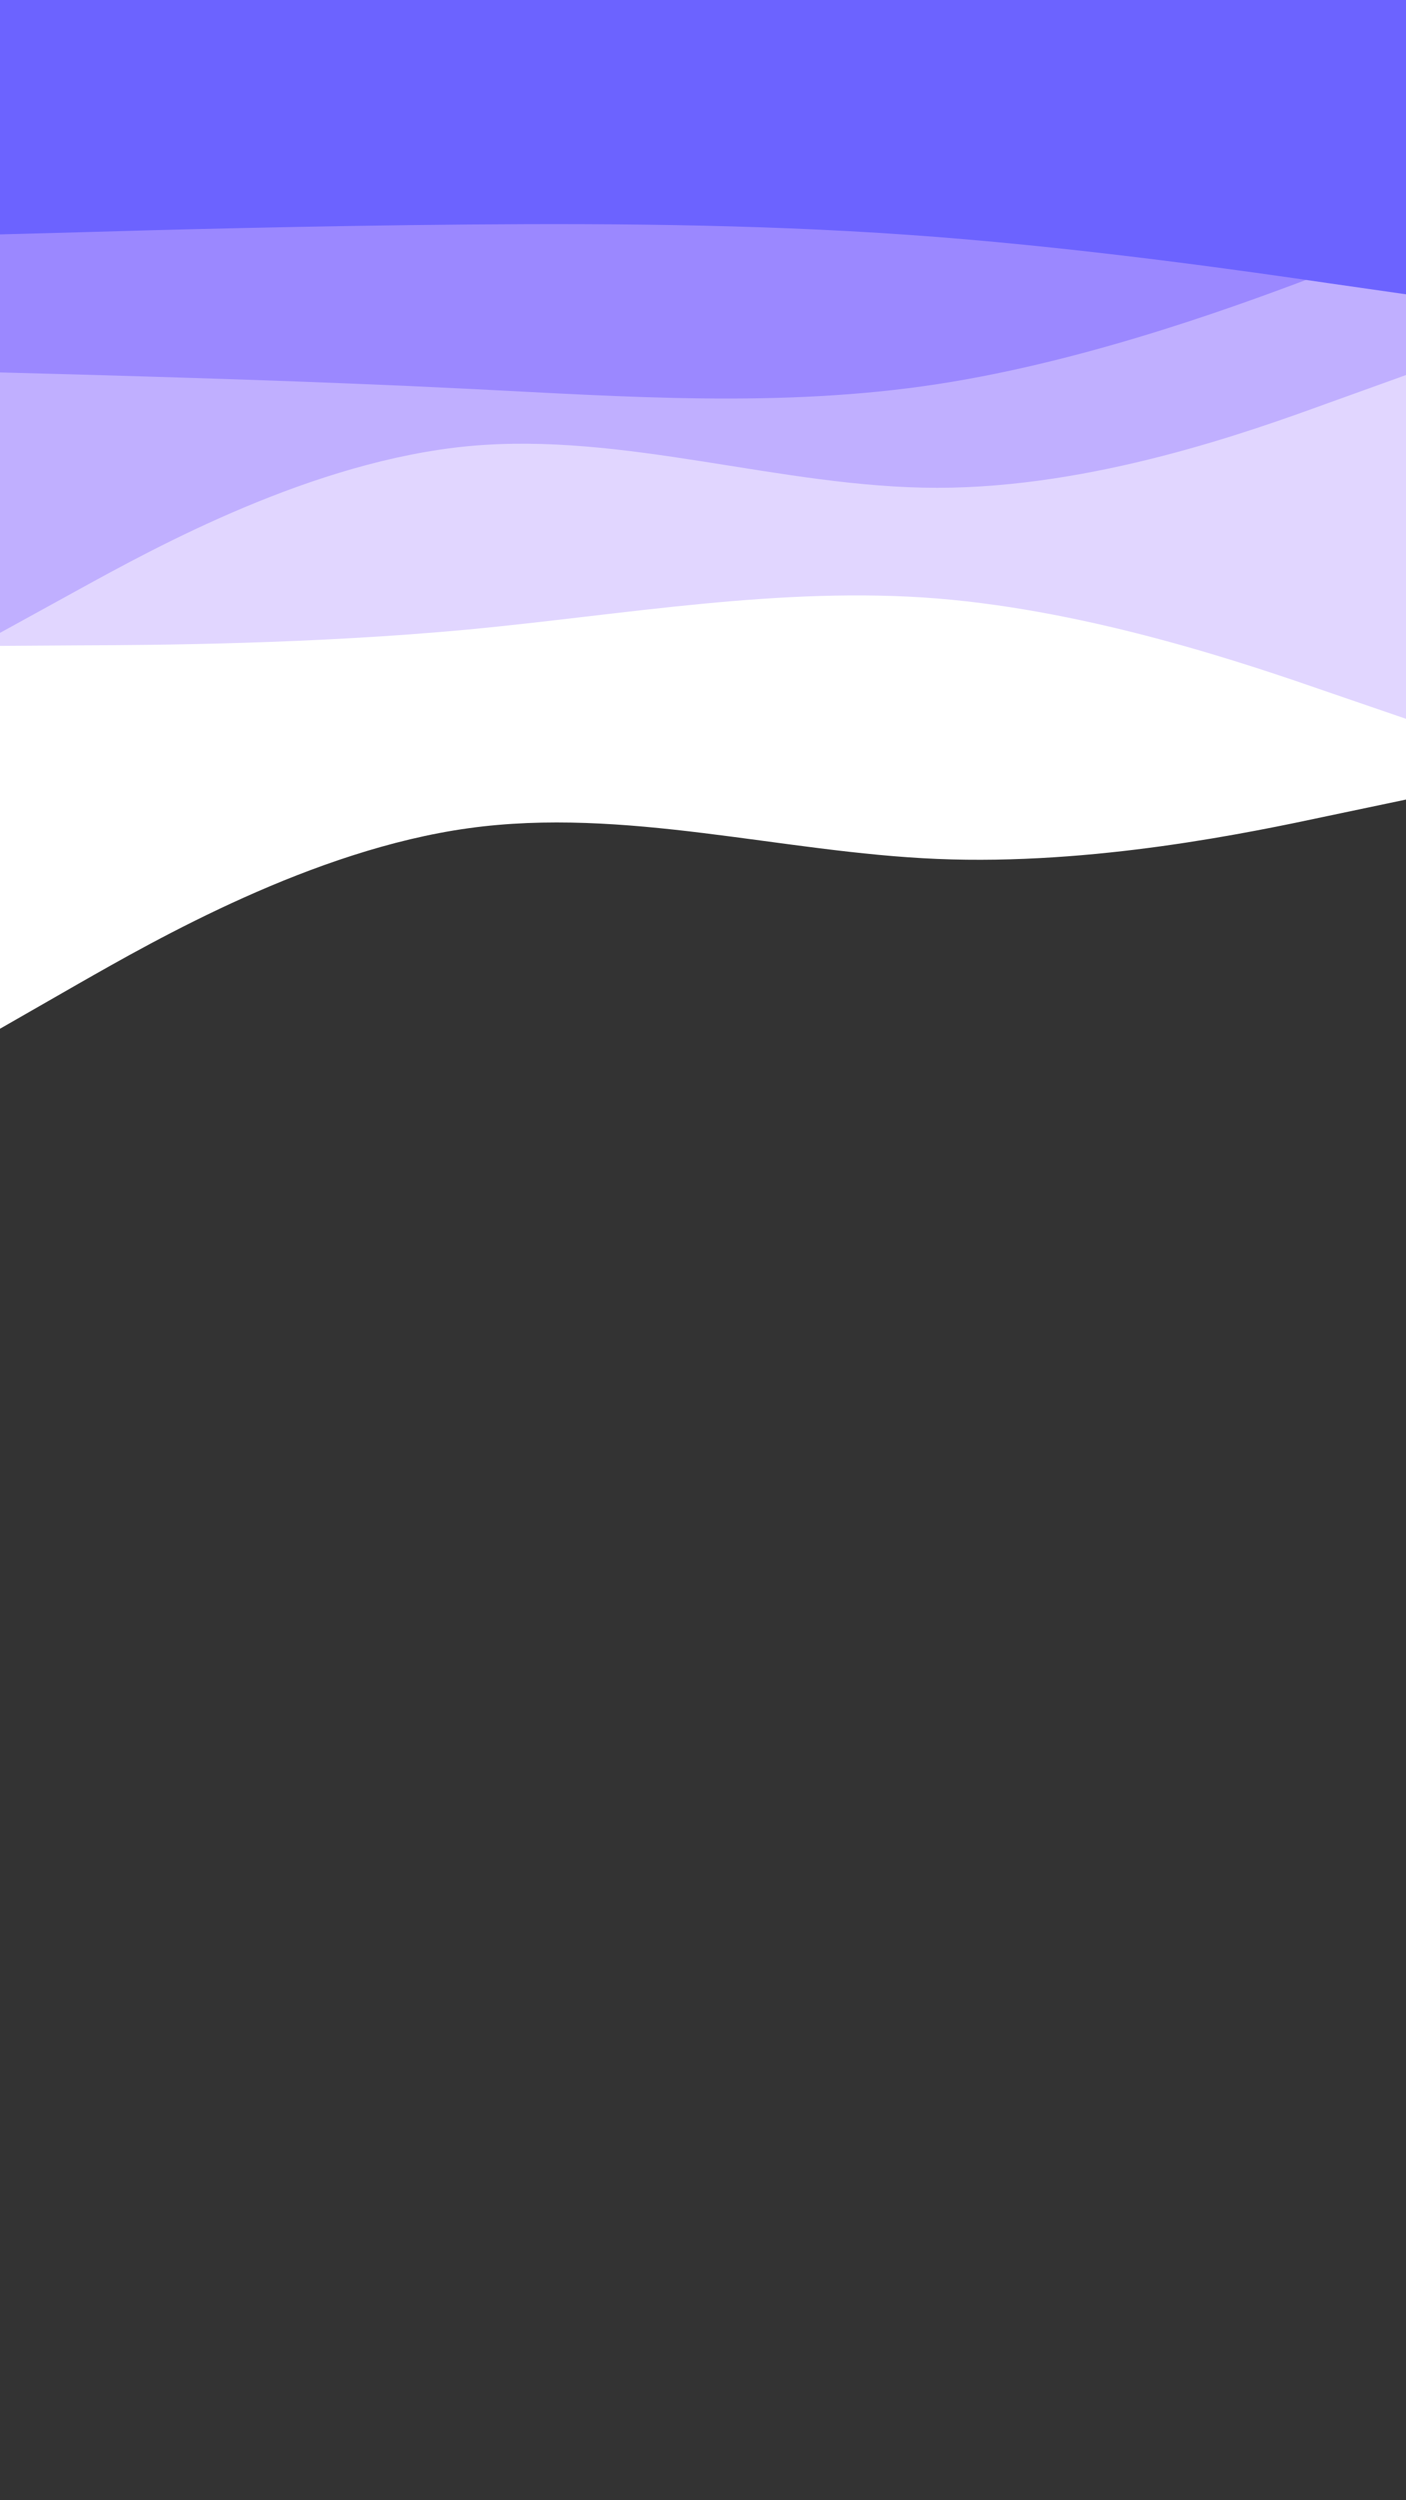 <svg id="visual" viewBox="0 0 540 960" width="540" height="960" xmlns="http://www.w3.org/2000/svg" xmlns:xlink="http://www.w3.org/1999/xlink" version="1.1"><rect x="0" y="0" width="540" height="960" fill="#333333" stroke="none"/><path d="M0 395L30 377.8C60 360.7 120 326.3 180 318C240 309.7 300 327.3 360 329.8C420 332.3 480 319.7 510 313.3L540 307L540 0L510 0C480 0 420 0 360 0C300 0 240 0 180 0C120 0 60 0 30 0L0 0Z" fill="#ffffff"></path><path d="M0 248L30 247.8C60 247.7 120 247.3 180 241.7C240 236 300 225 360 229.8C420 234.7 480 255.3 510 265.7L540 276L540 0L510 0C480 0 420 0 360 0C300 0 240 0 180 0C120 0 60 0 30 0L0 0Z" fill="#e1d6ff"></path><path d="M0 243L30 226.5C60 210 120 177 180 171.3C240 165.7 300 187.3 360 187.3C420 187.3 480 165.7 510 154.8L540 144L540 0L510 0C480 0 420 0 360 0C300 0 240 0 180 0C120 0 60 0 30 0L0 0Z" fill="#c0afff"></path><path d="M0 143L30 143.8C60 144.7 120 146.3 180 149.3C240 152.3 300 156.7 360 147.5C420 138.3 480 115.7 510 104.3L540 93L540 0L510 0C480 0 420 0 360 0C300 0 240 0 180 0C120 0 60 0 30 0L0 0Z" fill="#9b88ff"></path><path d="M0 90L30 89.2C60 88.3 120 86.7 180 86.2C240 85.7 300 86.3 360 91C420 95.7 480 104.3 510 108.7L540 113L540 0L510 0C480 0 420 0 360 0C300 0 240 0 180 0C120 0 60 0 30 0L0 0Z" fill="#6c63ff"></path></svg>
